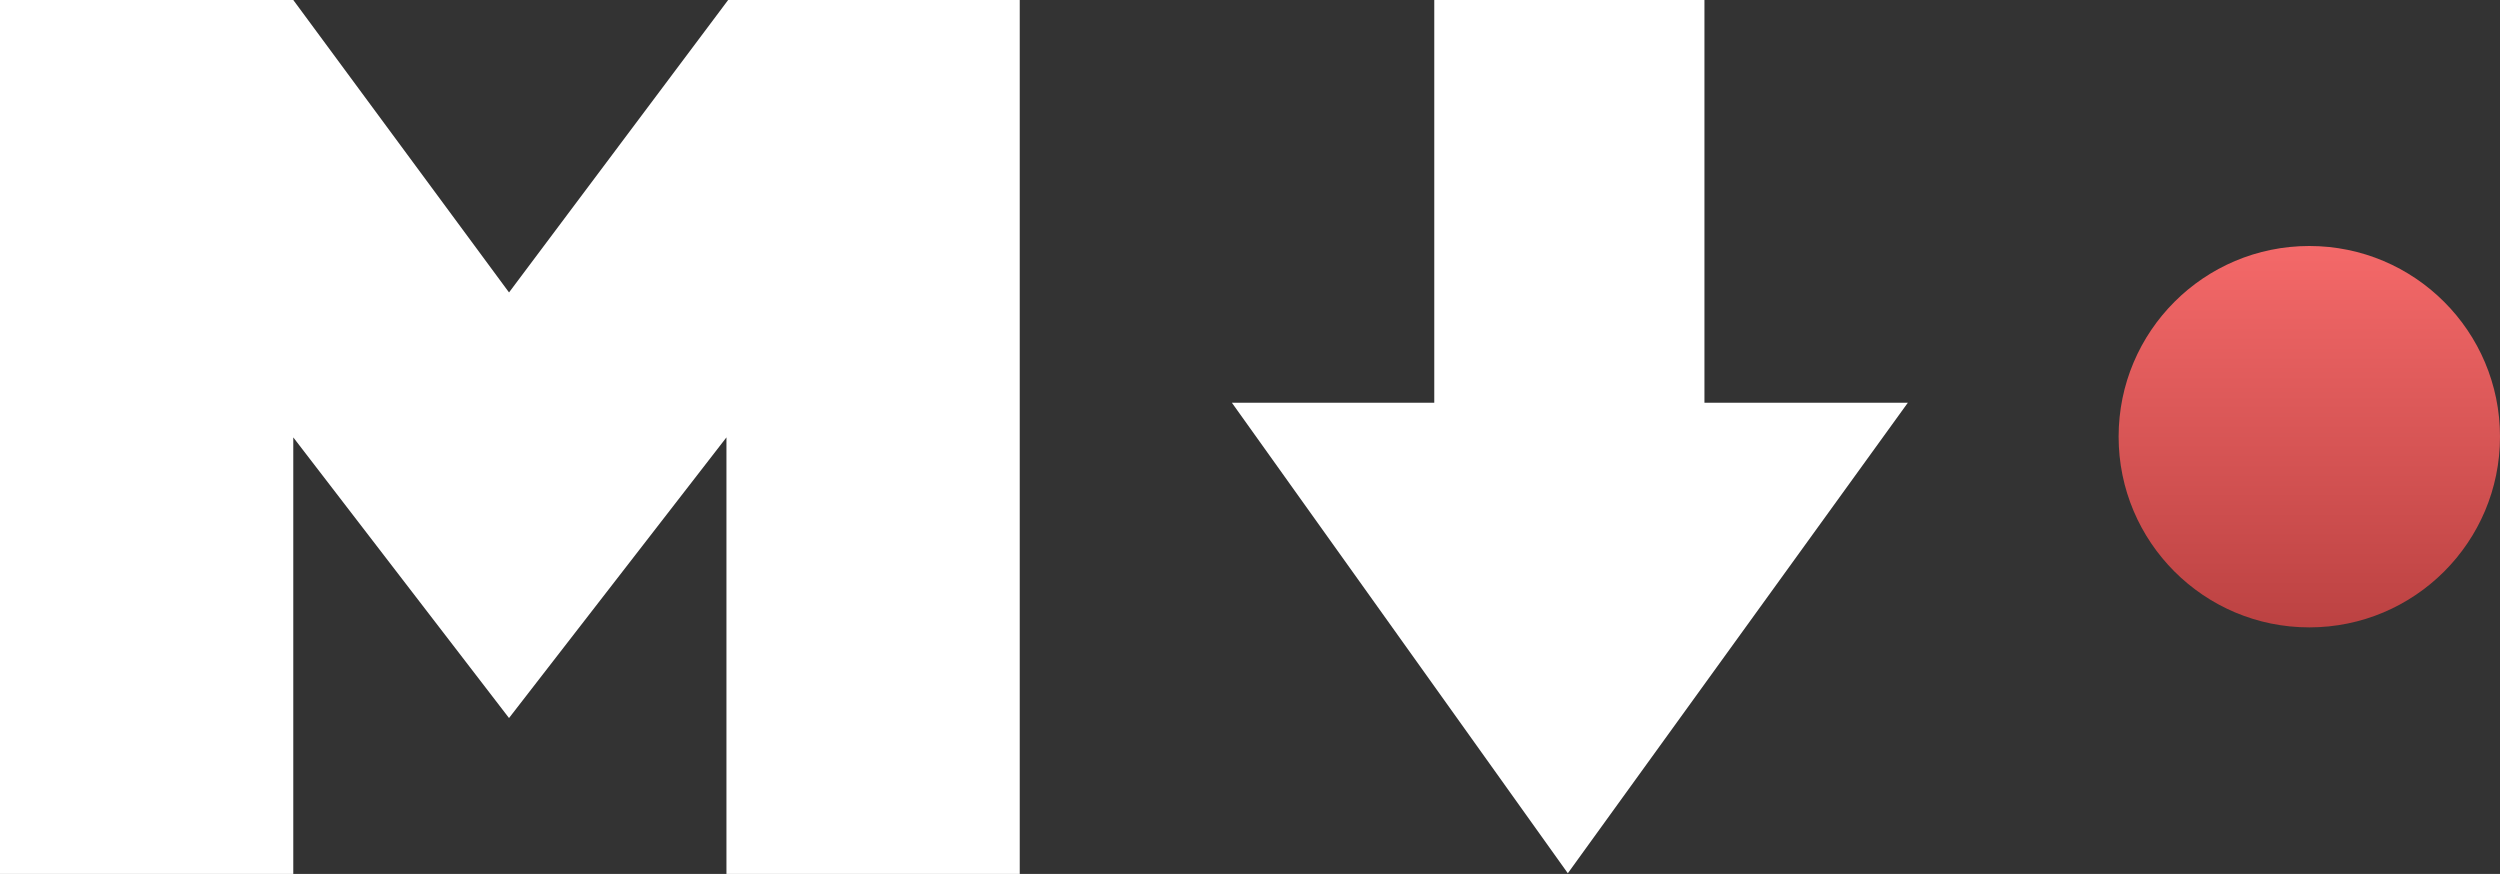 <svg xmlns="http://www.w3.org/2000/svg" xmlns:xlink="http://www.w3.org/1999/xlink" width="1311" height="458.295" viewBox="0 0 1311 458.295">
  <rect x="0" y="0" width="1311" height="458.295" fill="#333333" stroke="none"/>
  <defs>
    <linearGradient id="linear-gradient" x1="0.5" x2="0.5" y2="1" gradientUnits="objectBoundingBox">
      <stop offset="0" stop-color="#f46969"/>
      <stop offset="1" stop-color="#bc4242"/>
    </linearGradient>
  </defs>
  <g id="Group_130" data-name="Group 130" transform="translate(-3 -1)">
    <path id="Path_4" data-name="Path 4" d="M4912.6,2560.087H4758.8V2101.792h153.8l113.137,153.354,114.906-153.354h152.912v458.295h-153.8V2331.16l-114.021,147.168L4912.6,2331.16Z" transform="translate(-4755.805 -2100.792)" fill="#fff"/>
    <path id="Path_5" data-name="Path 5" d="M5174.91,2559.882l178.3-246.748h-106.66V2101.94h-141.68v211.193H4998.738Z" transform="translate(-4349.738 -2100.94)" fill="#fff"/>
    <circle id="Ellipse_62" data-name="Ellipse 62" cx="100" cy="100" r="100" transform="translate(1114 130)" fill="url(#linear-gradient)"/>
  </g>
</svg>

